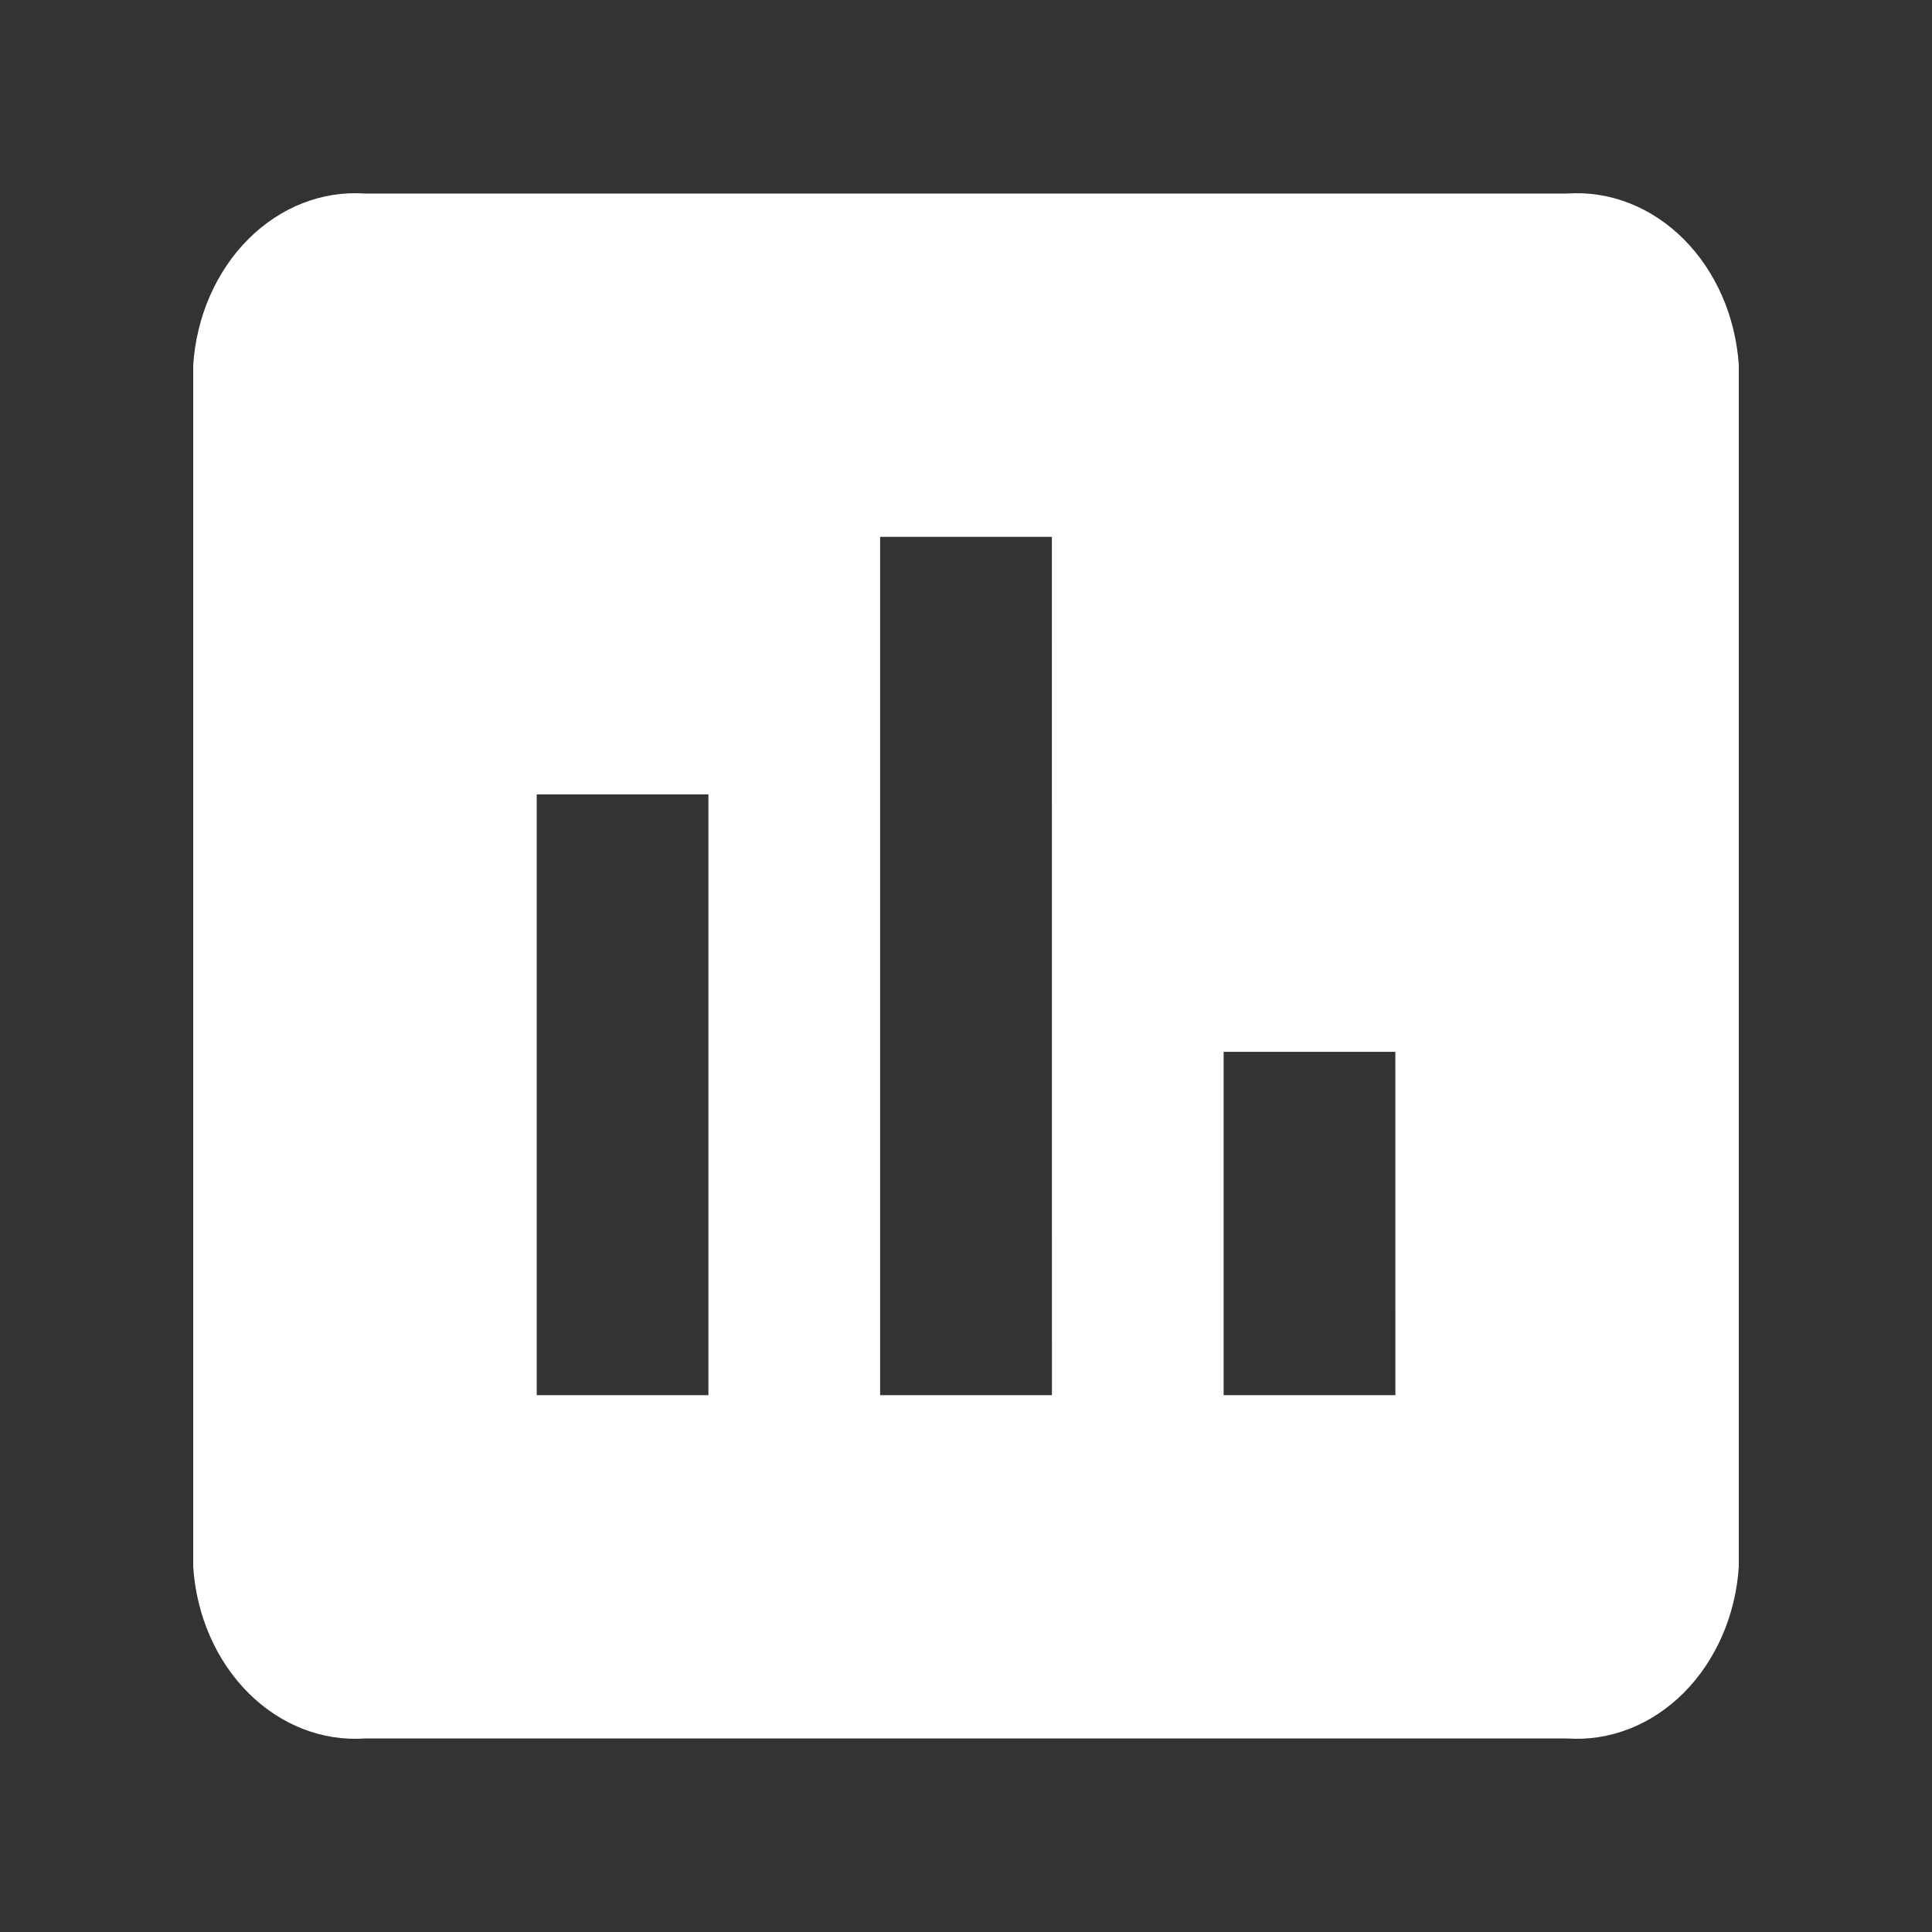 <svg xmlns:xlink="http://www.w3.org/1999/xlink" xmlns="http://www.w3.org/2000/svg" width="40" height="40" viewBox="0 0 40 40" fill="none">
<rect x="0" y="0" width="40" height="40" fill="#333333" stroke="none"/>
<path d="M32.445 4.007H7.555C6.674 3.946 5.807 4.285 5.142 4.95C4.477 5.615 4.066 6.553 4 7.561L4 32.439C4.066 33.447 4.477 34.385 5.142 35.05C5.807 35.715 6.674 36.054 7.555 35.993H32.445C33.326 36.054 34.193 35.715 34.858 35.05C35.523 34.385 35.934 33.447 36 32.439V7.561C35.934 6.553 35.523 5.615 34.858 4.95C34.193 4.285 33.326 3.946 32.445 4.007ZM14.667 28.885H11.112V16.447H14.667V28.885ZM21.779 28.885H18.222V11.115H21.778L21.779 28.885ZM28.89 28.885H25.334V21.777H28.889L28.89 28.885Z" fill="white"/>
</svg>
